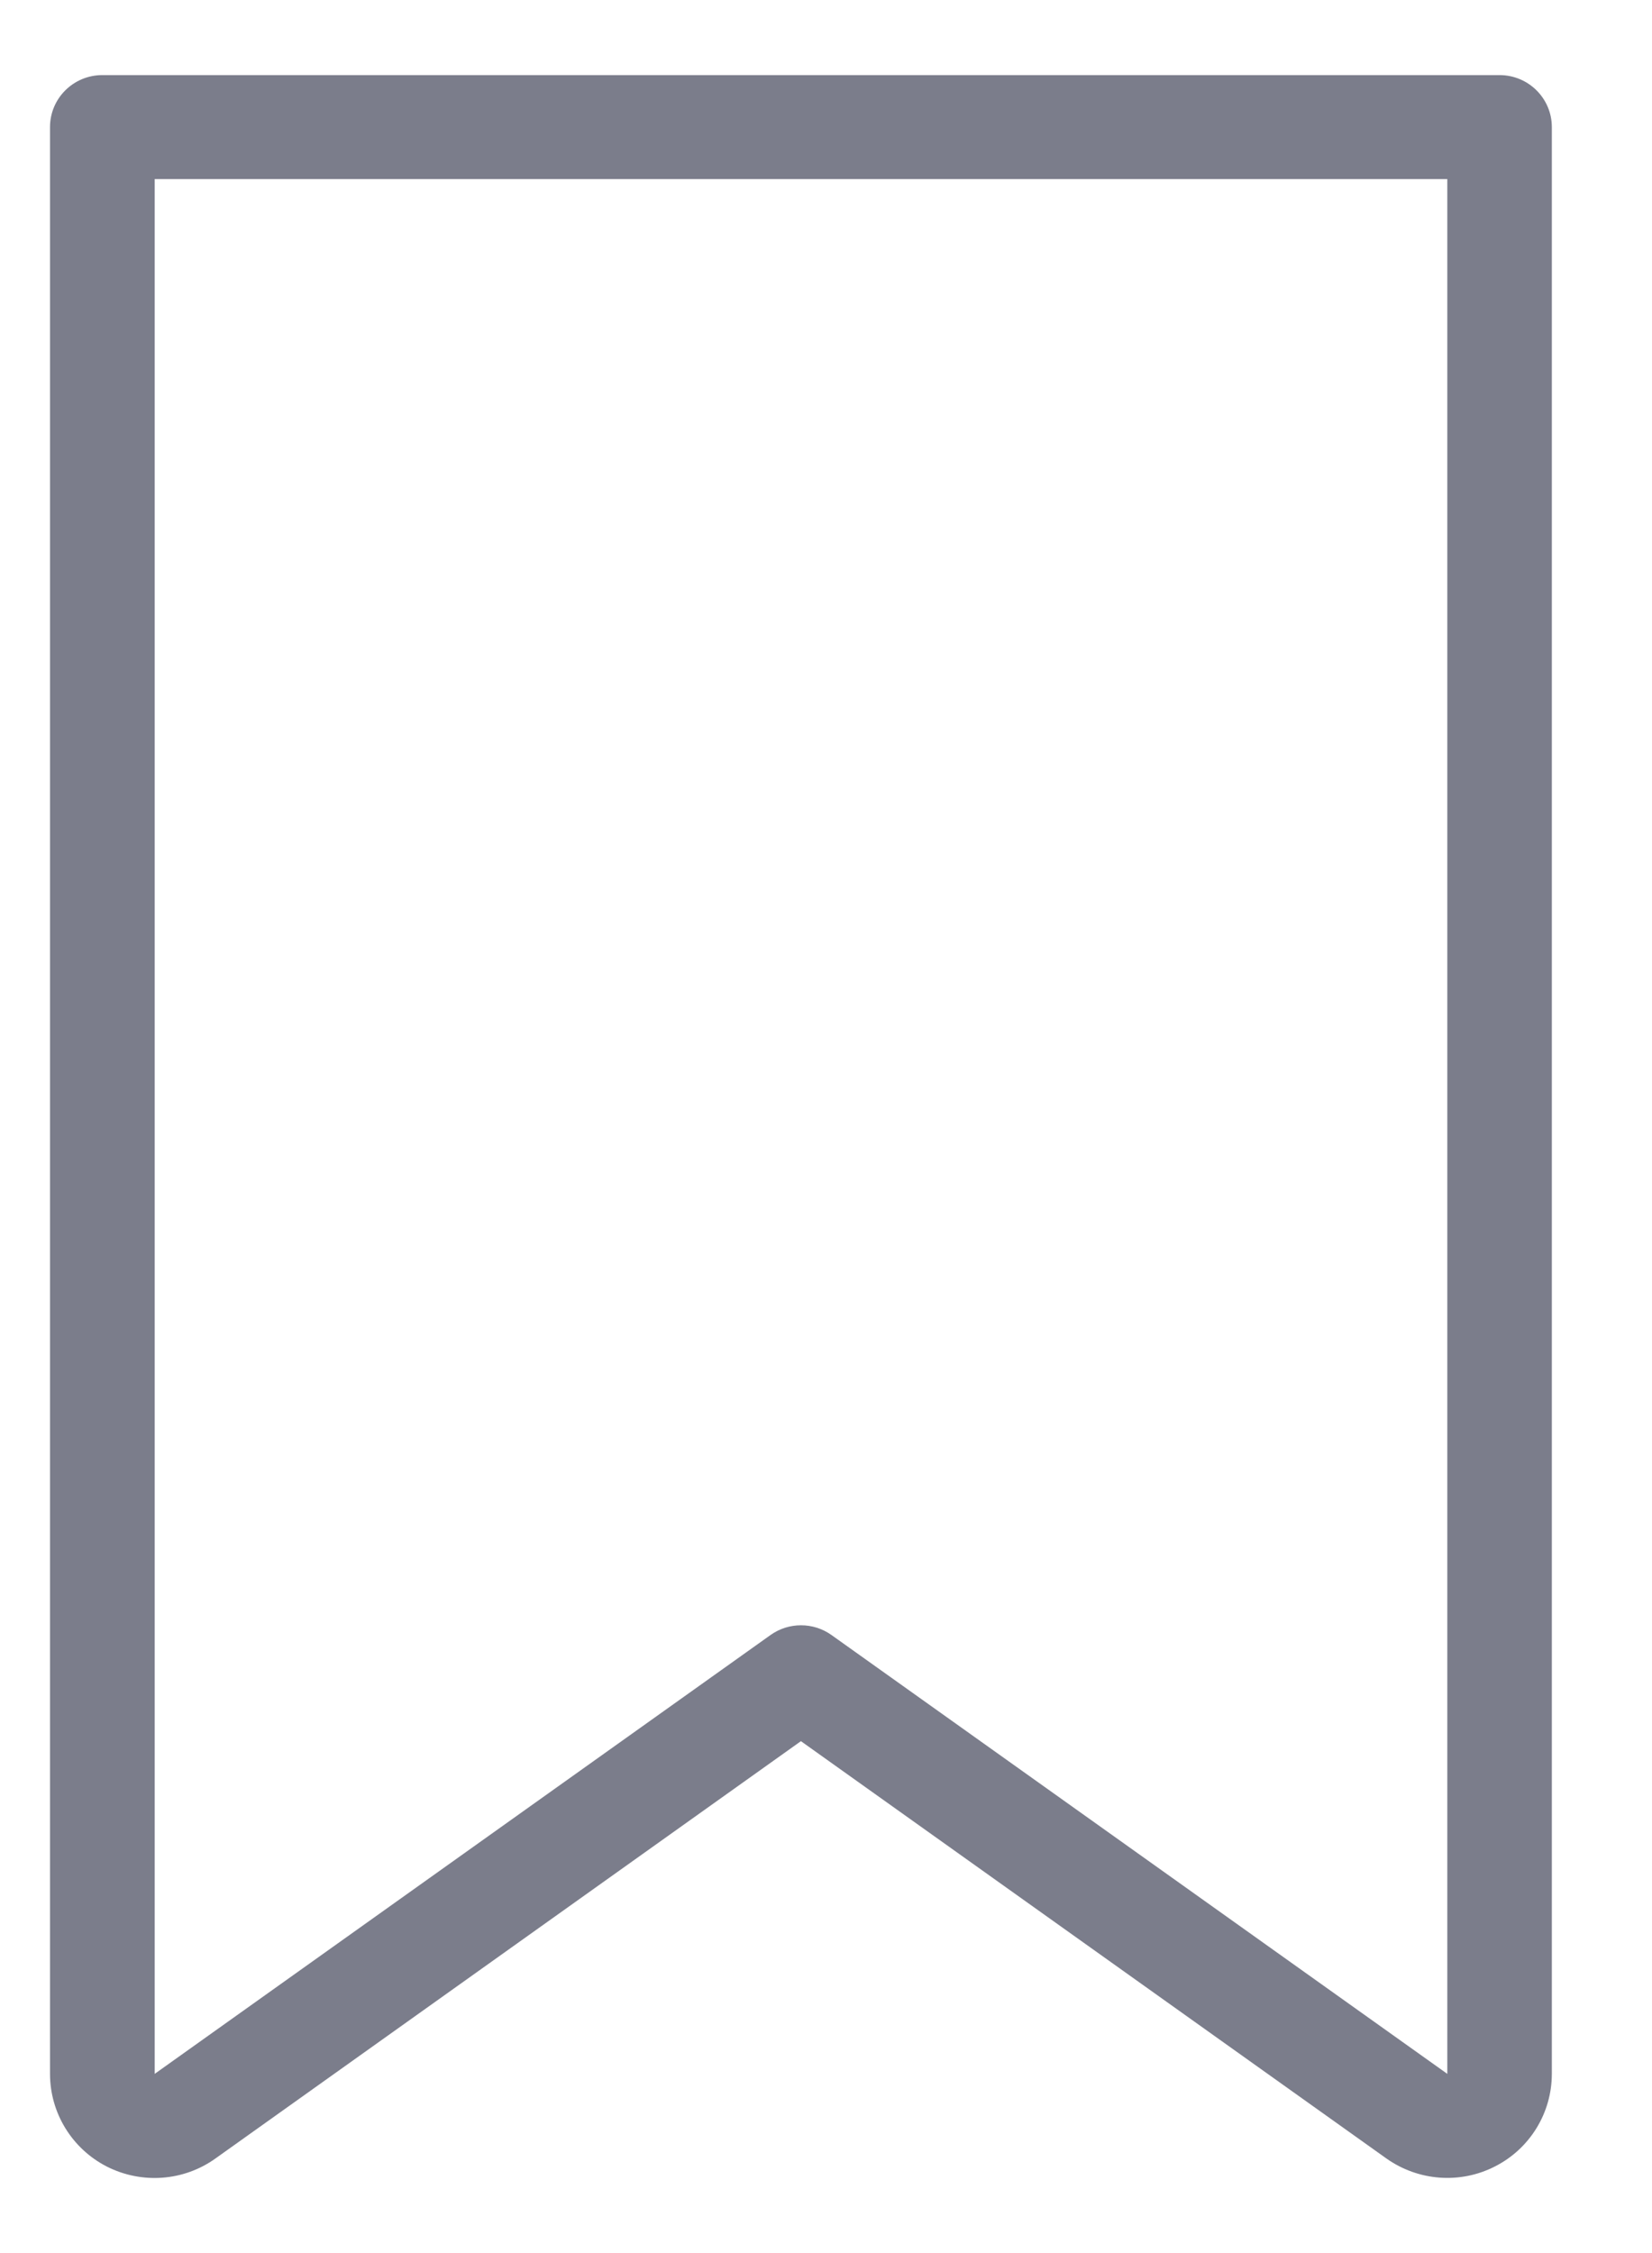 <svg xmlns:xlink="http://www.w3.org/1999/xlink" class="profileIcon" xmlns="http://www.w3.org/2000/svg" width="11" height="15" viewBox="0 0 11 15"><path fill="#44475B" d="M9.985,0.5 L0.681,0.5 C0.489,0.5 0.333,0.655 0.333,0.846 L0.333,13.807 C0.333,14.067 0.479,14.305 0.711,14.424 C0.944,14.542 1.223,14.522 1.435,14.37 L5.333,11.592 L9.231,14.37 C9.444,14.521 9.723,14.542 9.955,14.423 C10.187,14.305 10.333,14.067 10.333,13.807 L10.333,0.846 C10.333,0.655 10.177,0.5 9.985,0.5 Z M9.637,13.807 L5.536,10.885 C5.415,10.799 5.252,10.799 5.131,10.885 L1.03,13.807 L1.03,1.192 L9.637,1.192 L9.637,13.807 Z" opacity=".7"></path></svg>